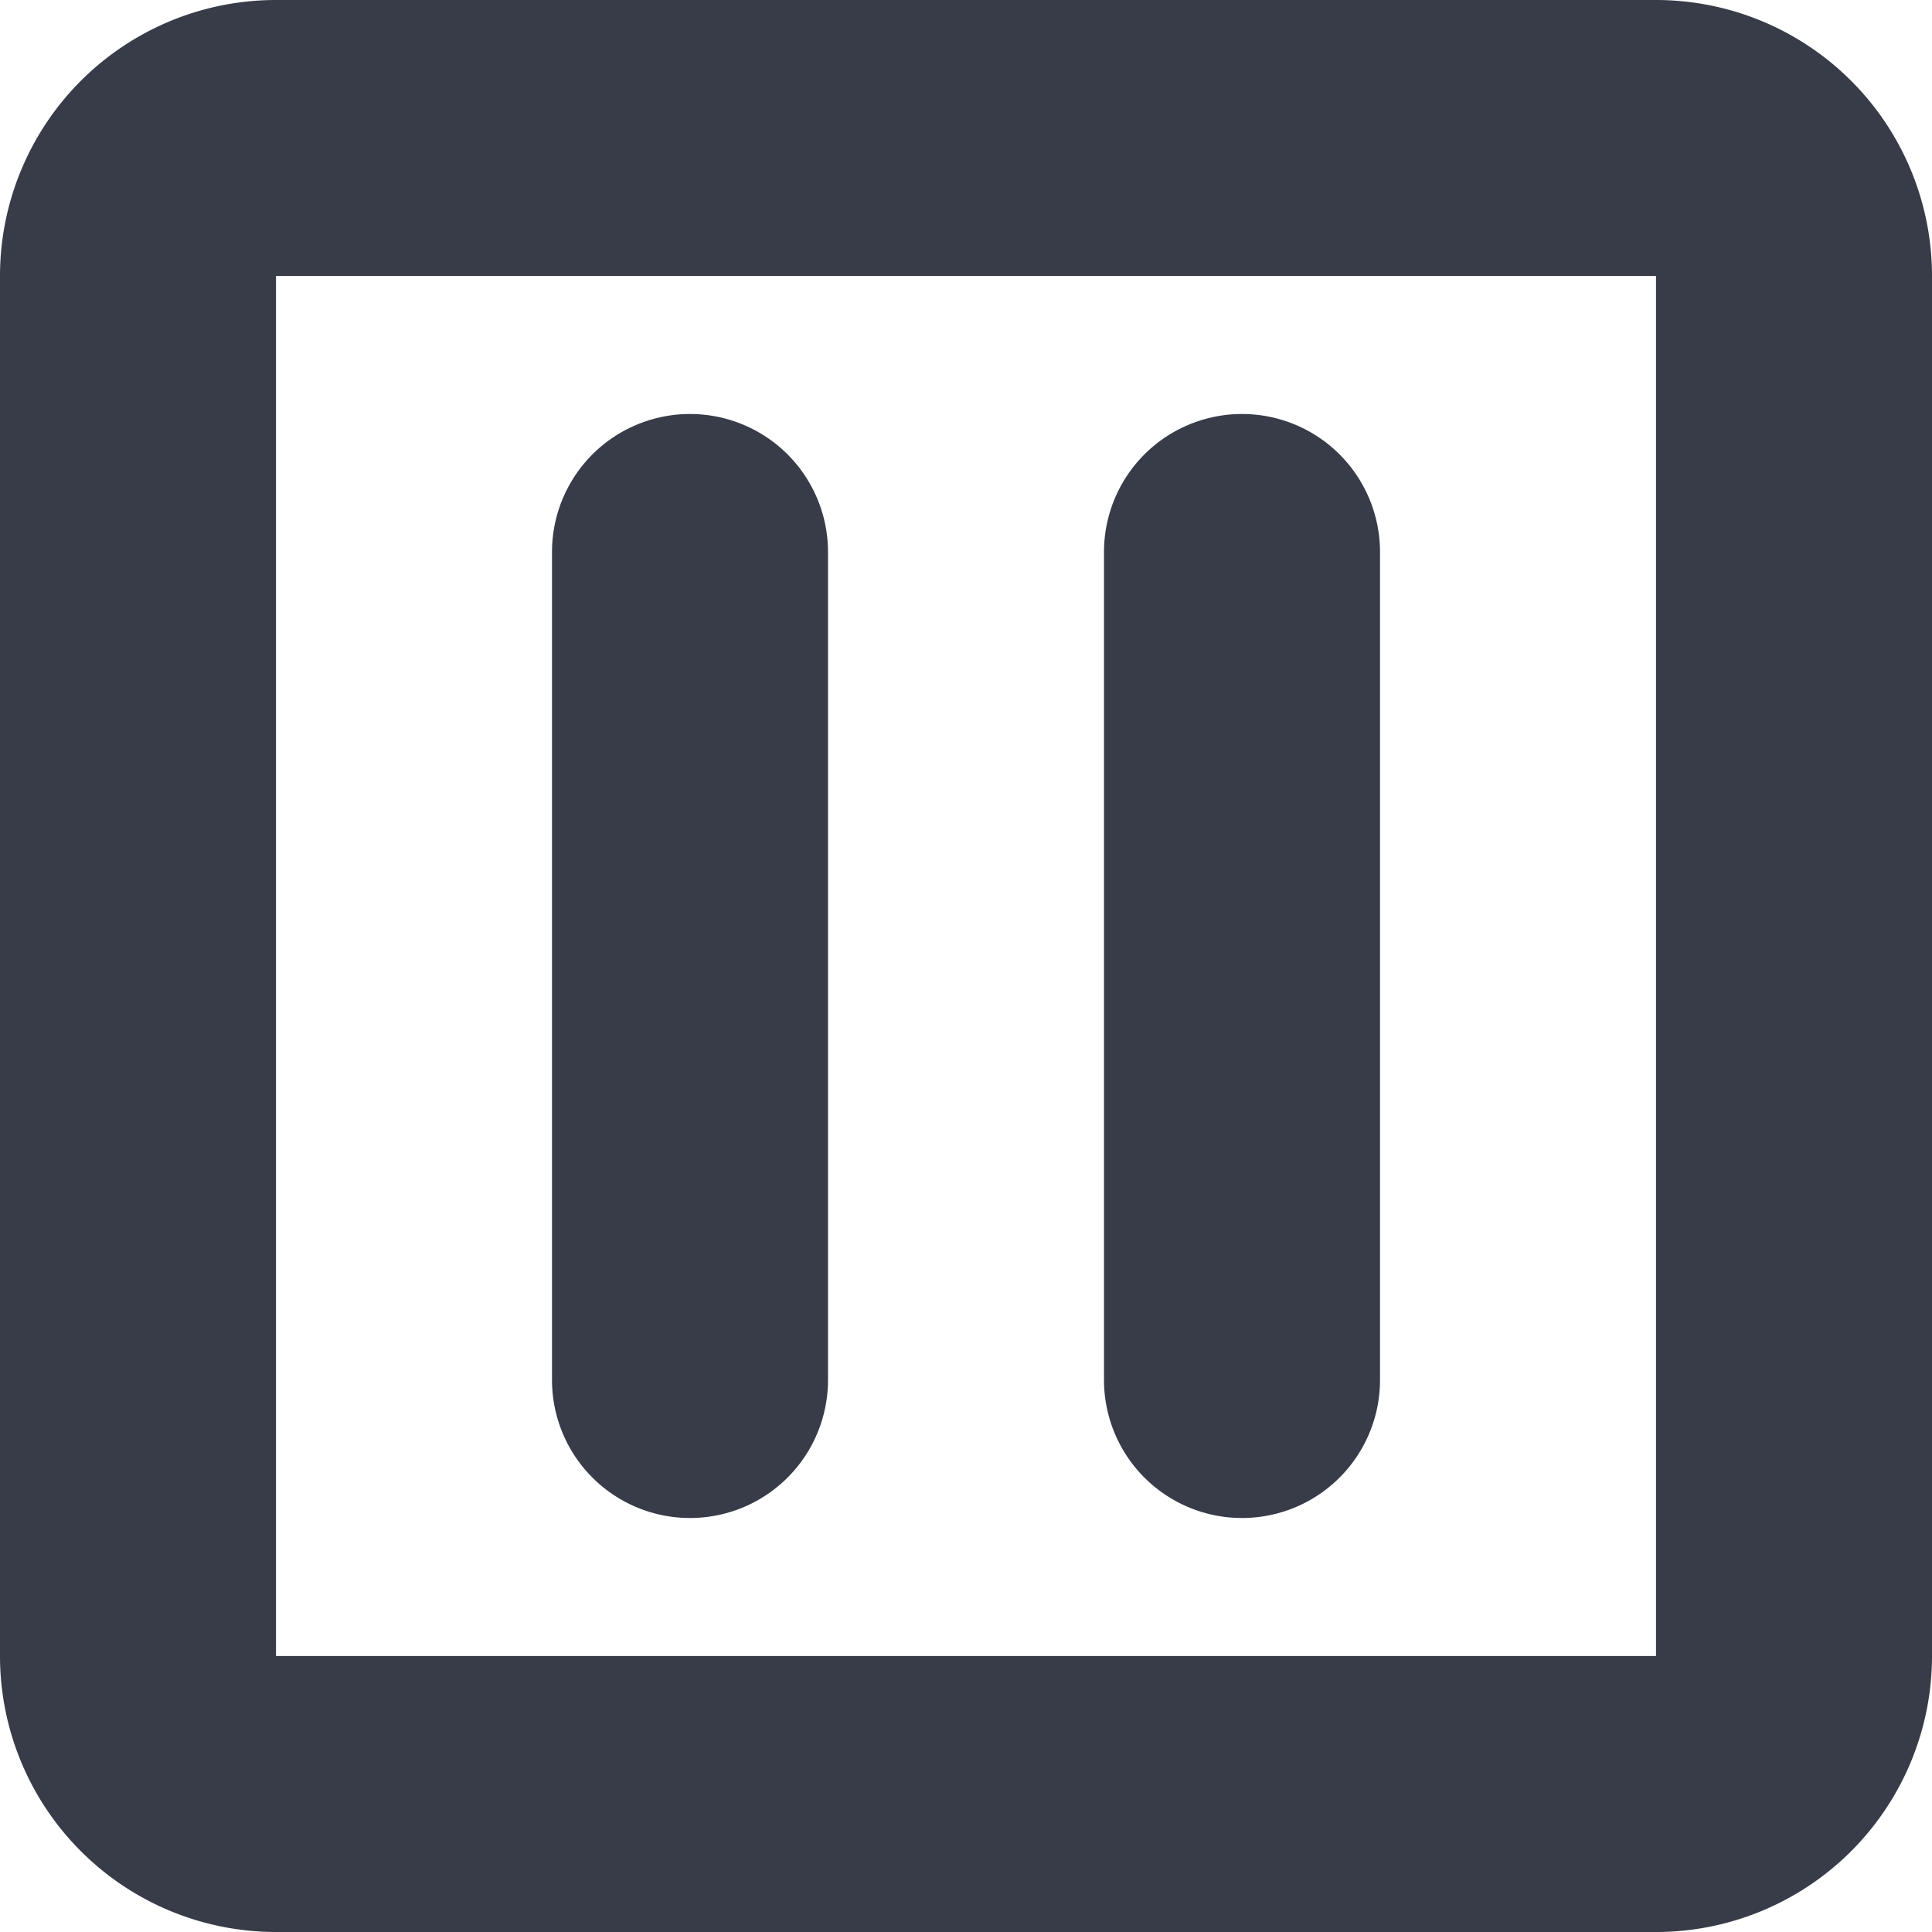 <?xml version="1.0" standalone="no"?><!DOCTYPE svg PUBLIC "-//W3C//DTD SVG 1.1//EN" "http://www.w3.org/Graphics/SVG/1.1/DTD/svg11.dtd"><svg t="1610961303523" class="icon" viewBox="0 0 1024 1024" version="1.1" xmlns="http://www.w3.org/2000/svg" p-id="1702" xmlns:xlink="http://www.w3.org/1999/xlink" width="32" height="32"><defs><style type="text/css"></style></defs><path d="M877.714 1024H146.286a146.286 146.286 0 0 1-146.286-146.286V146.286a146.286 146.286 0 0 1 146.286-146.286h731.429a146.286 146.286 0 0 1 146.286 146.286v731.429a146.286 146.286 0 0 1-146.286 146.286zM146.286 877.714h731.429V146.286H146.286z m512-73.143a73.143 73.143 0 0 1-73.143-73.143V292.571a73.143 73.143 0 0 1 146.286 0v438.857a73.143 73.143 0 0 1-73.143 73.143z m-292.571 0a73.143 73.143 0 0 1-73.143-73.143V292.571a73.143 73.143 0 0 1 146.286 0v438.857a73.143 73.143 0 0 1-73.143 73.143z" fill="#383B48" p-id="1703"></path></svg>